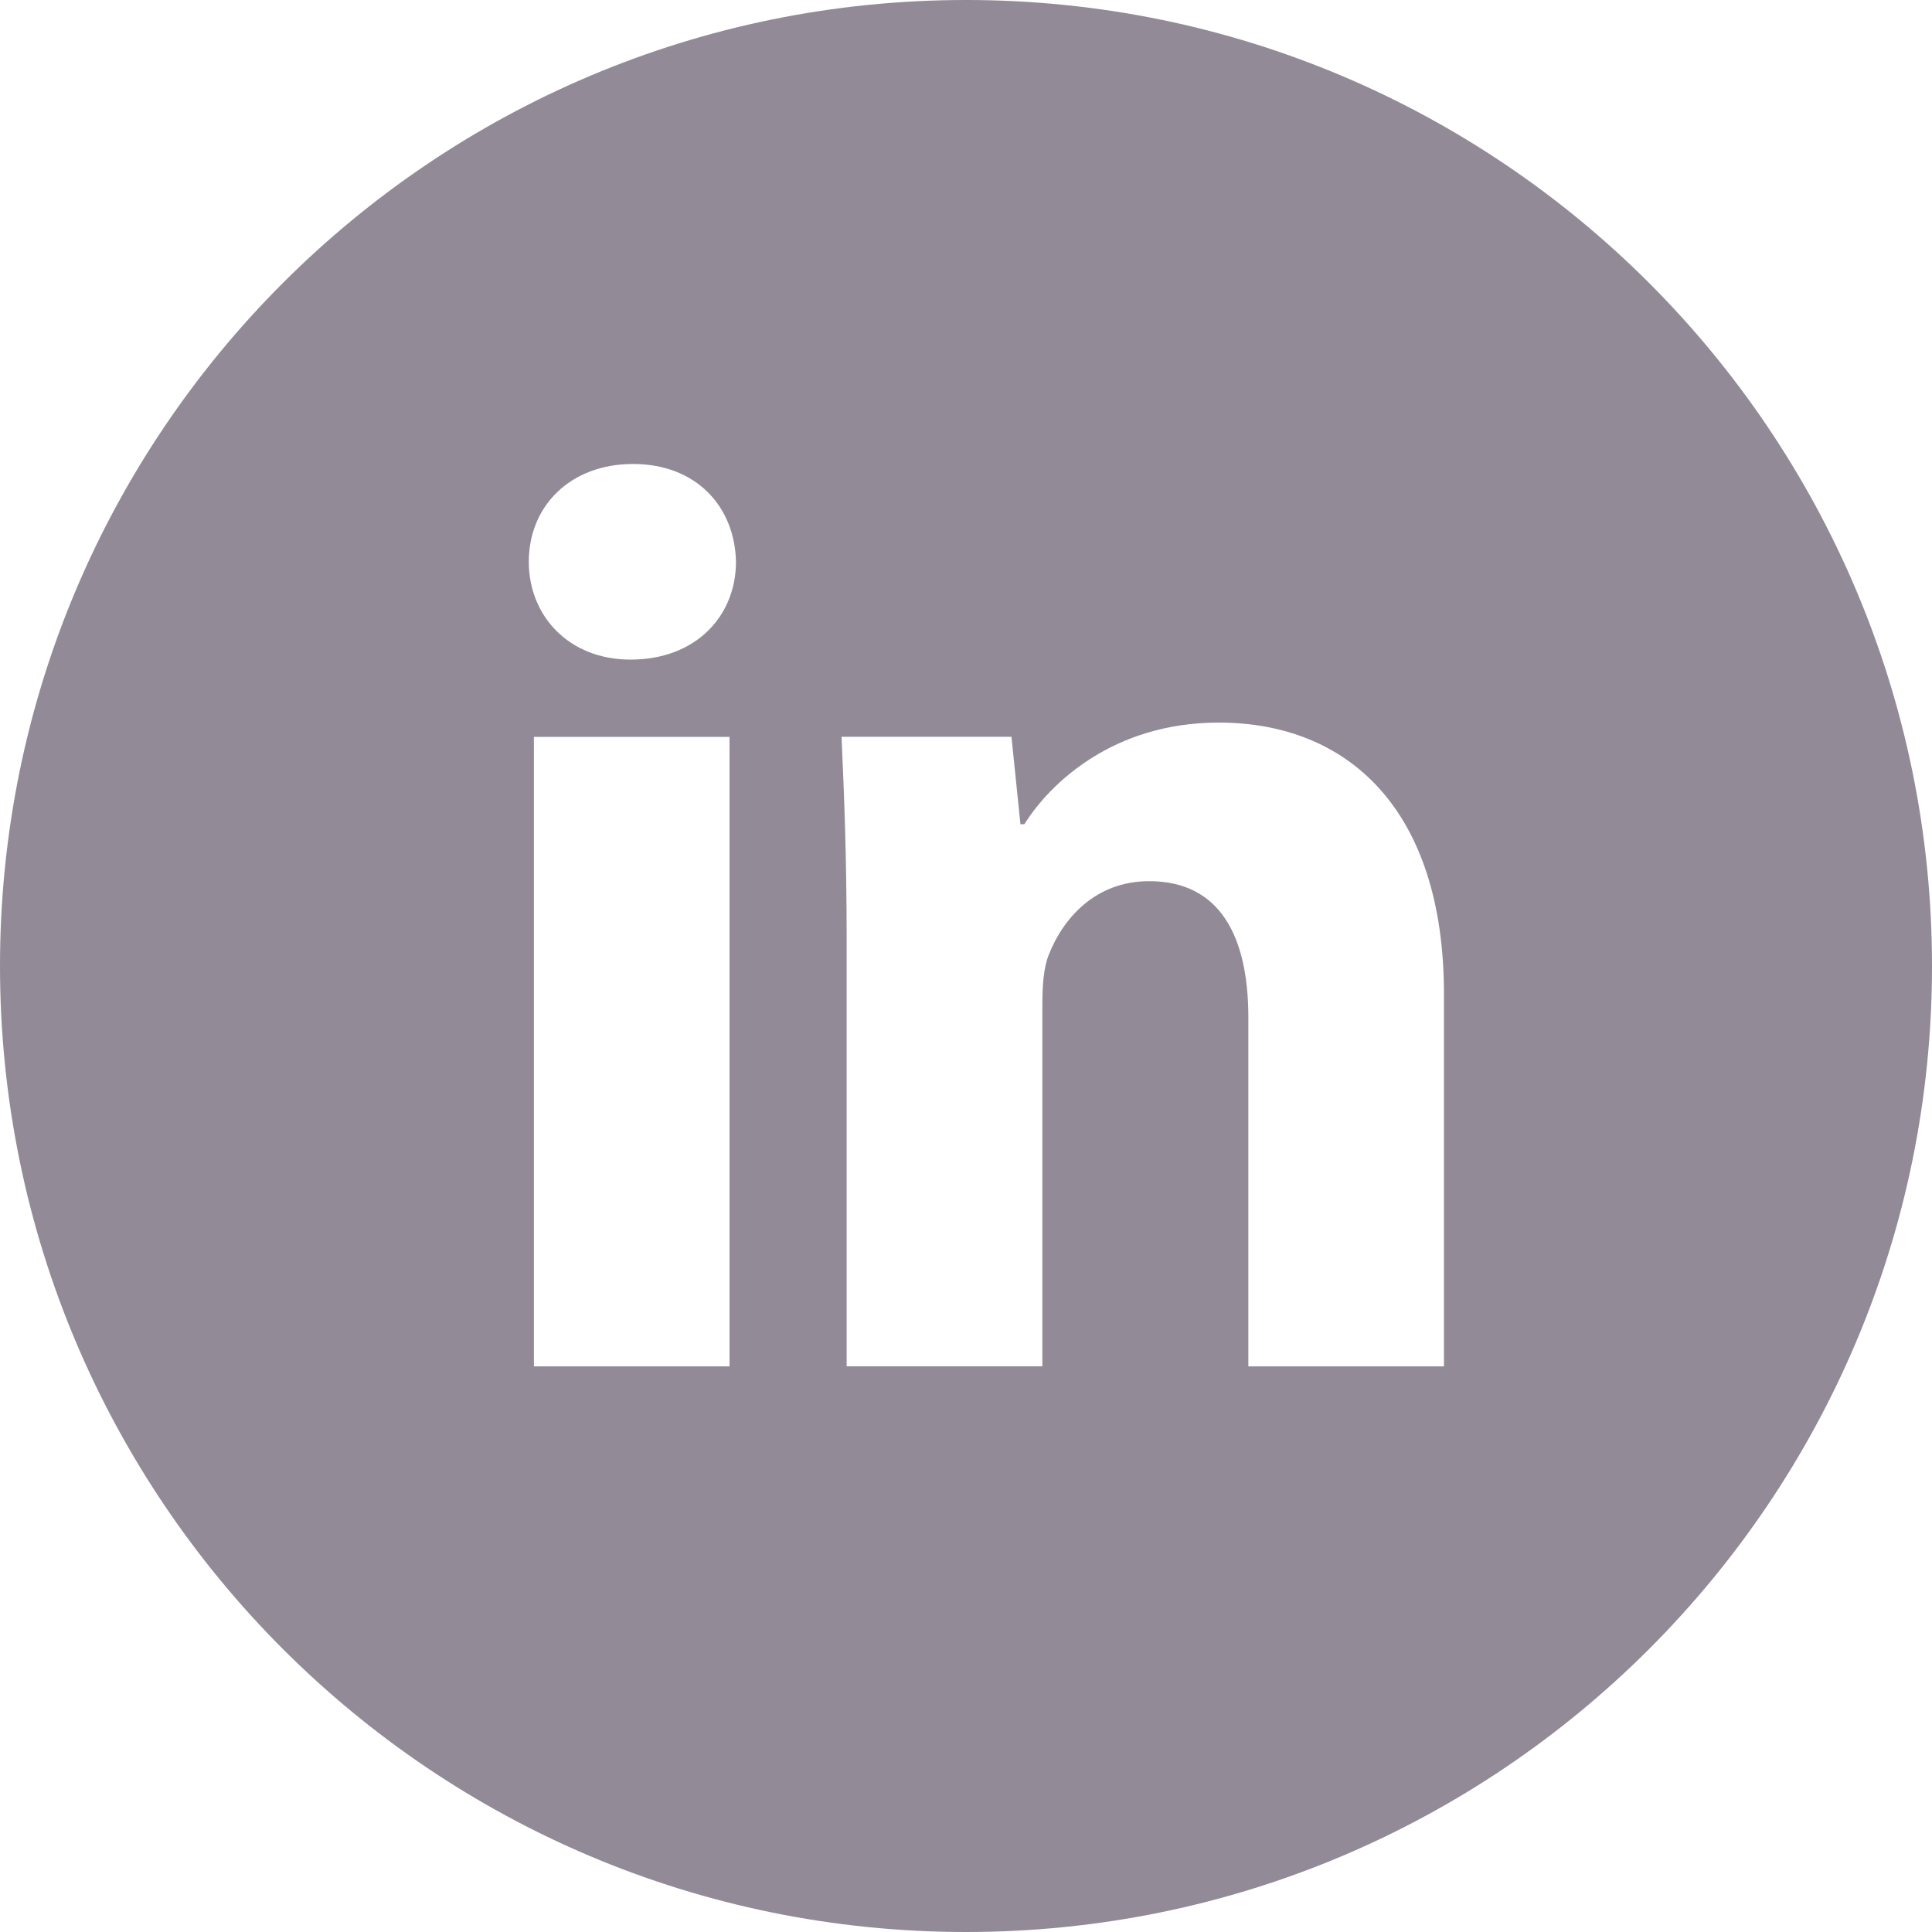 <svg width="30" height="30" viewBox="0 0 309 309" fill="none" xmlns="http://www.w3.org/2000/svg">
<path d="M154.5 0C69.171 0 9.53674e-07 69.171 9.53674e-07 154.5C9.53674e-07 239.829 69.171 309 154.5 309C239.829 309 309 239.829 309 154.5C309 69.171 239.829 0 154.5 0ZM116.68 218.537H85.393V117.855H116.68V218.537ZM100.843 105.495C90.962 105.495 84.573 98.494 84.573 89.835C84.573 81 91.155 74.208 101.246 74.208C111.337 74.208 117.517 81 117.71 89.835C117.71 98.494 111.337 105.495 100.843 105.495ZM230.945 218.537H199.659V162.74C199.659 149.752 195.121 140.933 183.807 140.933C175.164 140.933 170.03 146.904 167.761 152.649C166.924 154.693 166.715 157.59 166.715 160.471V218.521H135.413V149.962C135.413 137.392 135.01 126.883 134.592 117.838H161.774L163.207 131.824H163.834C167.954 125.258 178.045 115.569 194.928 115.569C215.511 115.569 230.945 129.362 230.945 159.006V218.537Z" fill="#928A97"/>
</svg>
